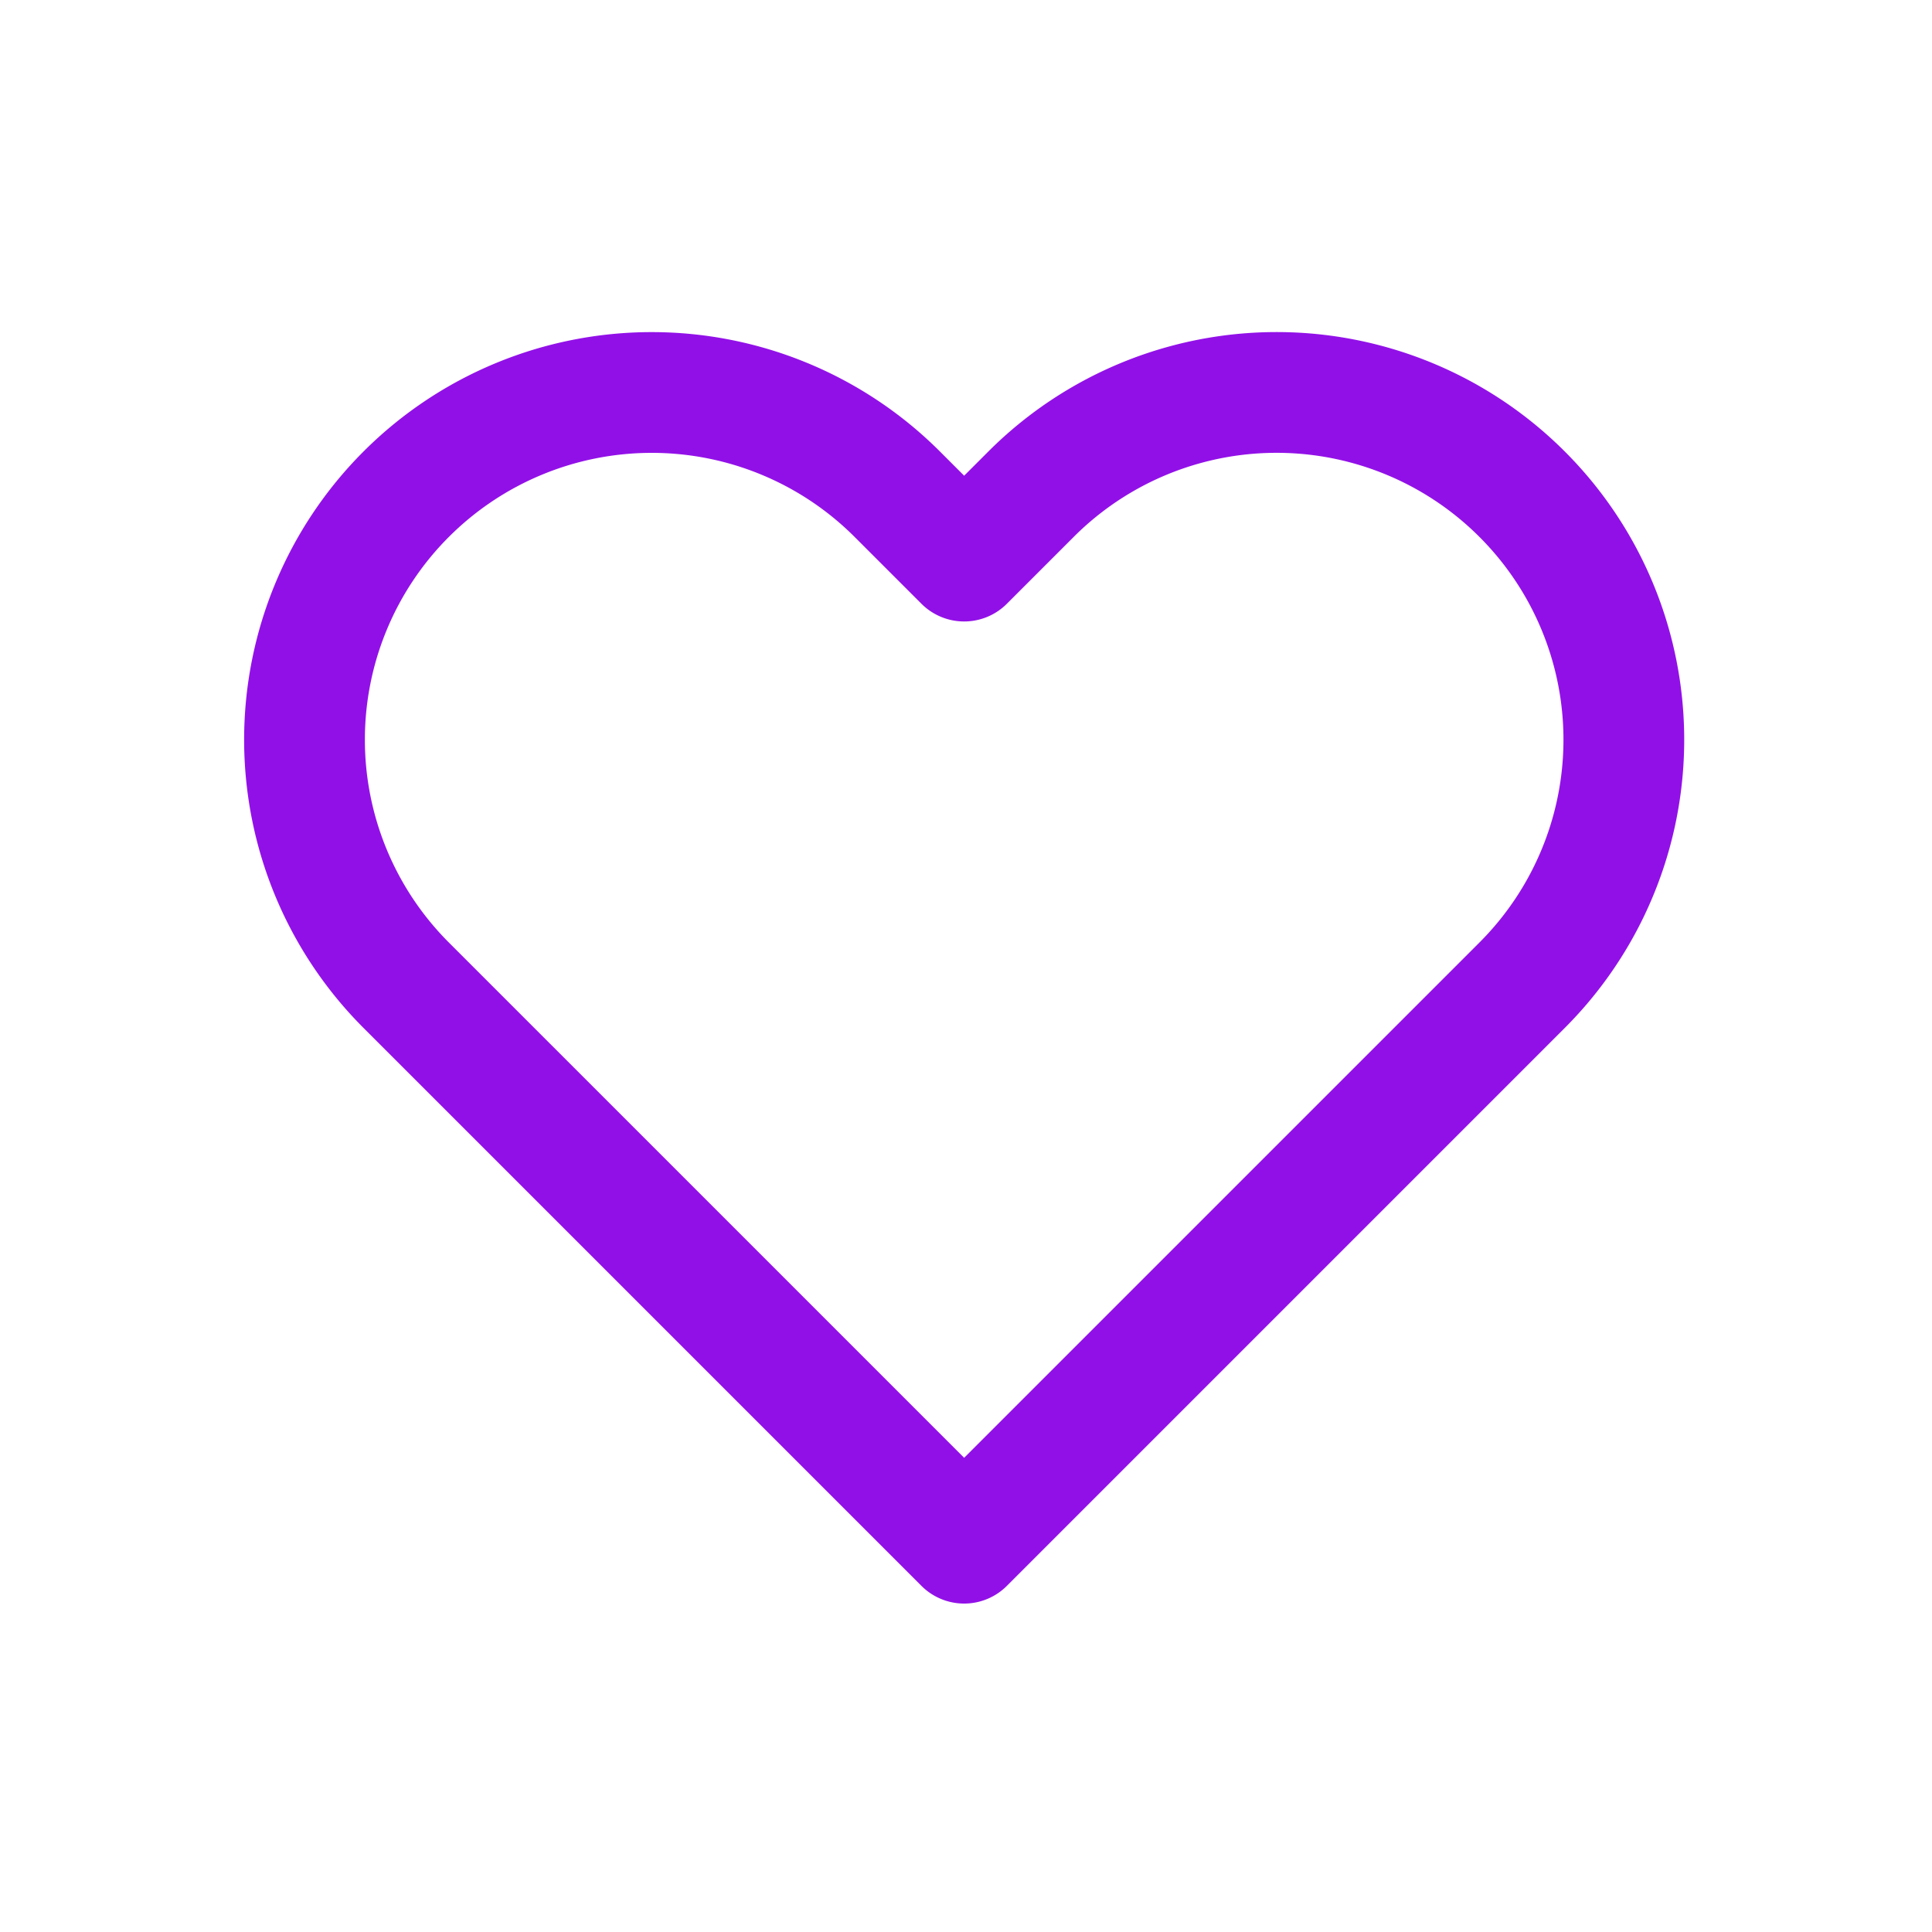 <svg xmlns="http://www.w3.org/2000/svg" xmlns:xlink="http://www.w3.org/1999/xlink" width="24" height="24" viewBox="0 0 24 24">
  <defs>
    <clipPath id="clip-path">
      <rect id="Rectangle_6" data-name="Rectangle 6" width="24" height="24" transform="translate(269 634.955)" fill="#d8d8d8"/>
    </clipPath>
  </defs>
  <g id="Mask_Group_32" data-name="Mask Group 32" transform="translate(-269 -634.955)" clip-path="url(#clip-path)">
    <path id="heart" d="M16.747,4.405a4.312,4.312,0,0,0-6.1,0l-.831.831-.831-.831a4.313,4.313,0,0,0-6.1,6.1l.831.831,6.1,6.1,6.1-6.1.831-.831a4.312,4.312,0,0,0,0-6.1Z" transform="translate(271.161 636.689)" fill="none" stroke="#9210e8" stroke-linecap="round" stroke-linejoin="round" stroke-width="1.5"/>
  </g>
</svg>
